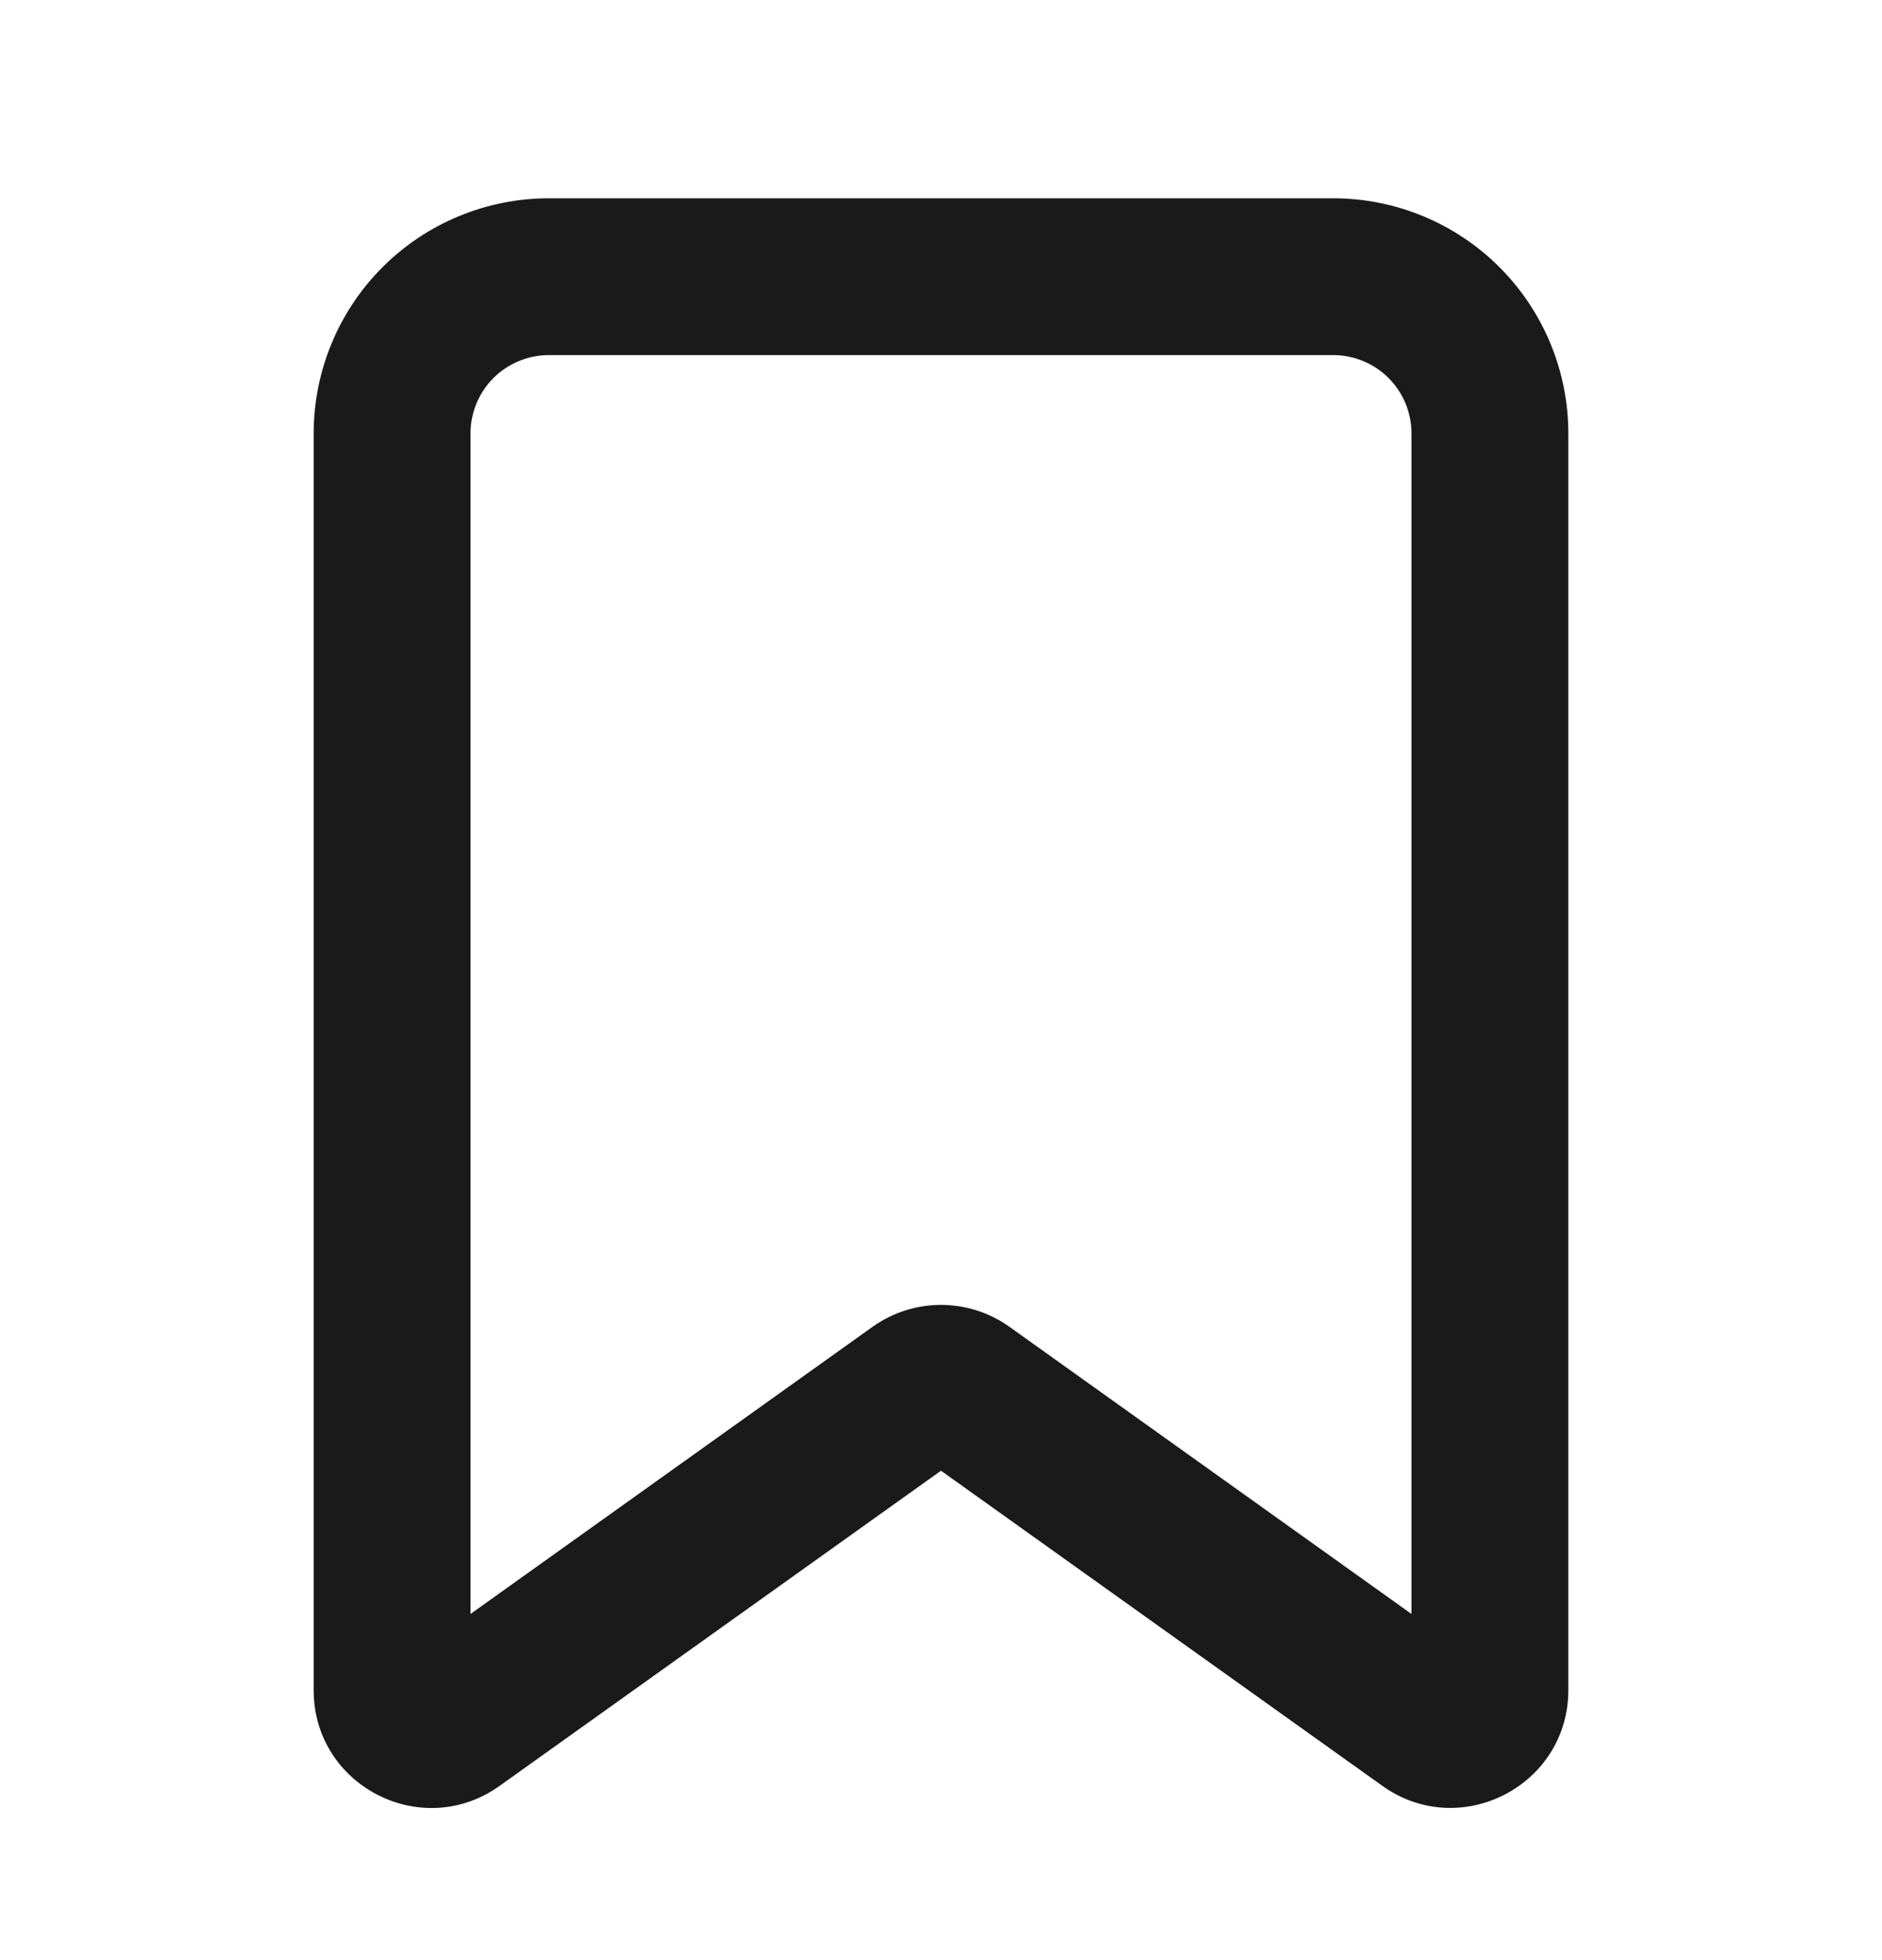 <svg width="24" height="25" viewBox="0 0 24 25" fill="none" xmlns="http://www.w3.org/2000/svg">
<g id="Group">
<path id="Vector" fill-rule="evenodd" clip-rule="evenodd" d="M4 5.529C4 4.733 4.316 3.97 4.879 3.407C5.441 2.845 6.204 2.529 7 2.529H17C17.796 2.529 18.559 2.845 19.121 3.407C19.684 3.97 20 4.733 20 5.529V21.556C20 22.776 18.62 23.486 17.628 22.777L12 18.758L6.372 22.777C5.379 23.488 4 22.777 4 21.558V5.529ZM7 4.529C6.735 4.529 6.48 4.634 6.293 4.821C6.105 5.009 6 5.263 6 5.529V20.585L11.128 16.922C11.382 16.741 11.687 16.643 12 16.643C12.313 16.643 12.618 16.741 12.872 16.922L18 20.585V5.529C18 5.263 17.895 5.009 17.707 4.821C17.52 4.634 17.265 4.529 17 4.529H7Z" fill="#1A1A1A"/>
</g>
</svg>
